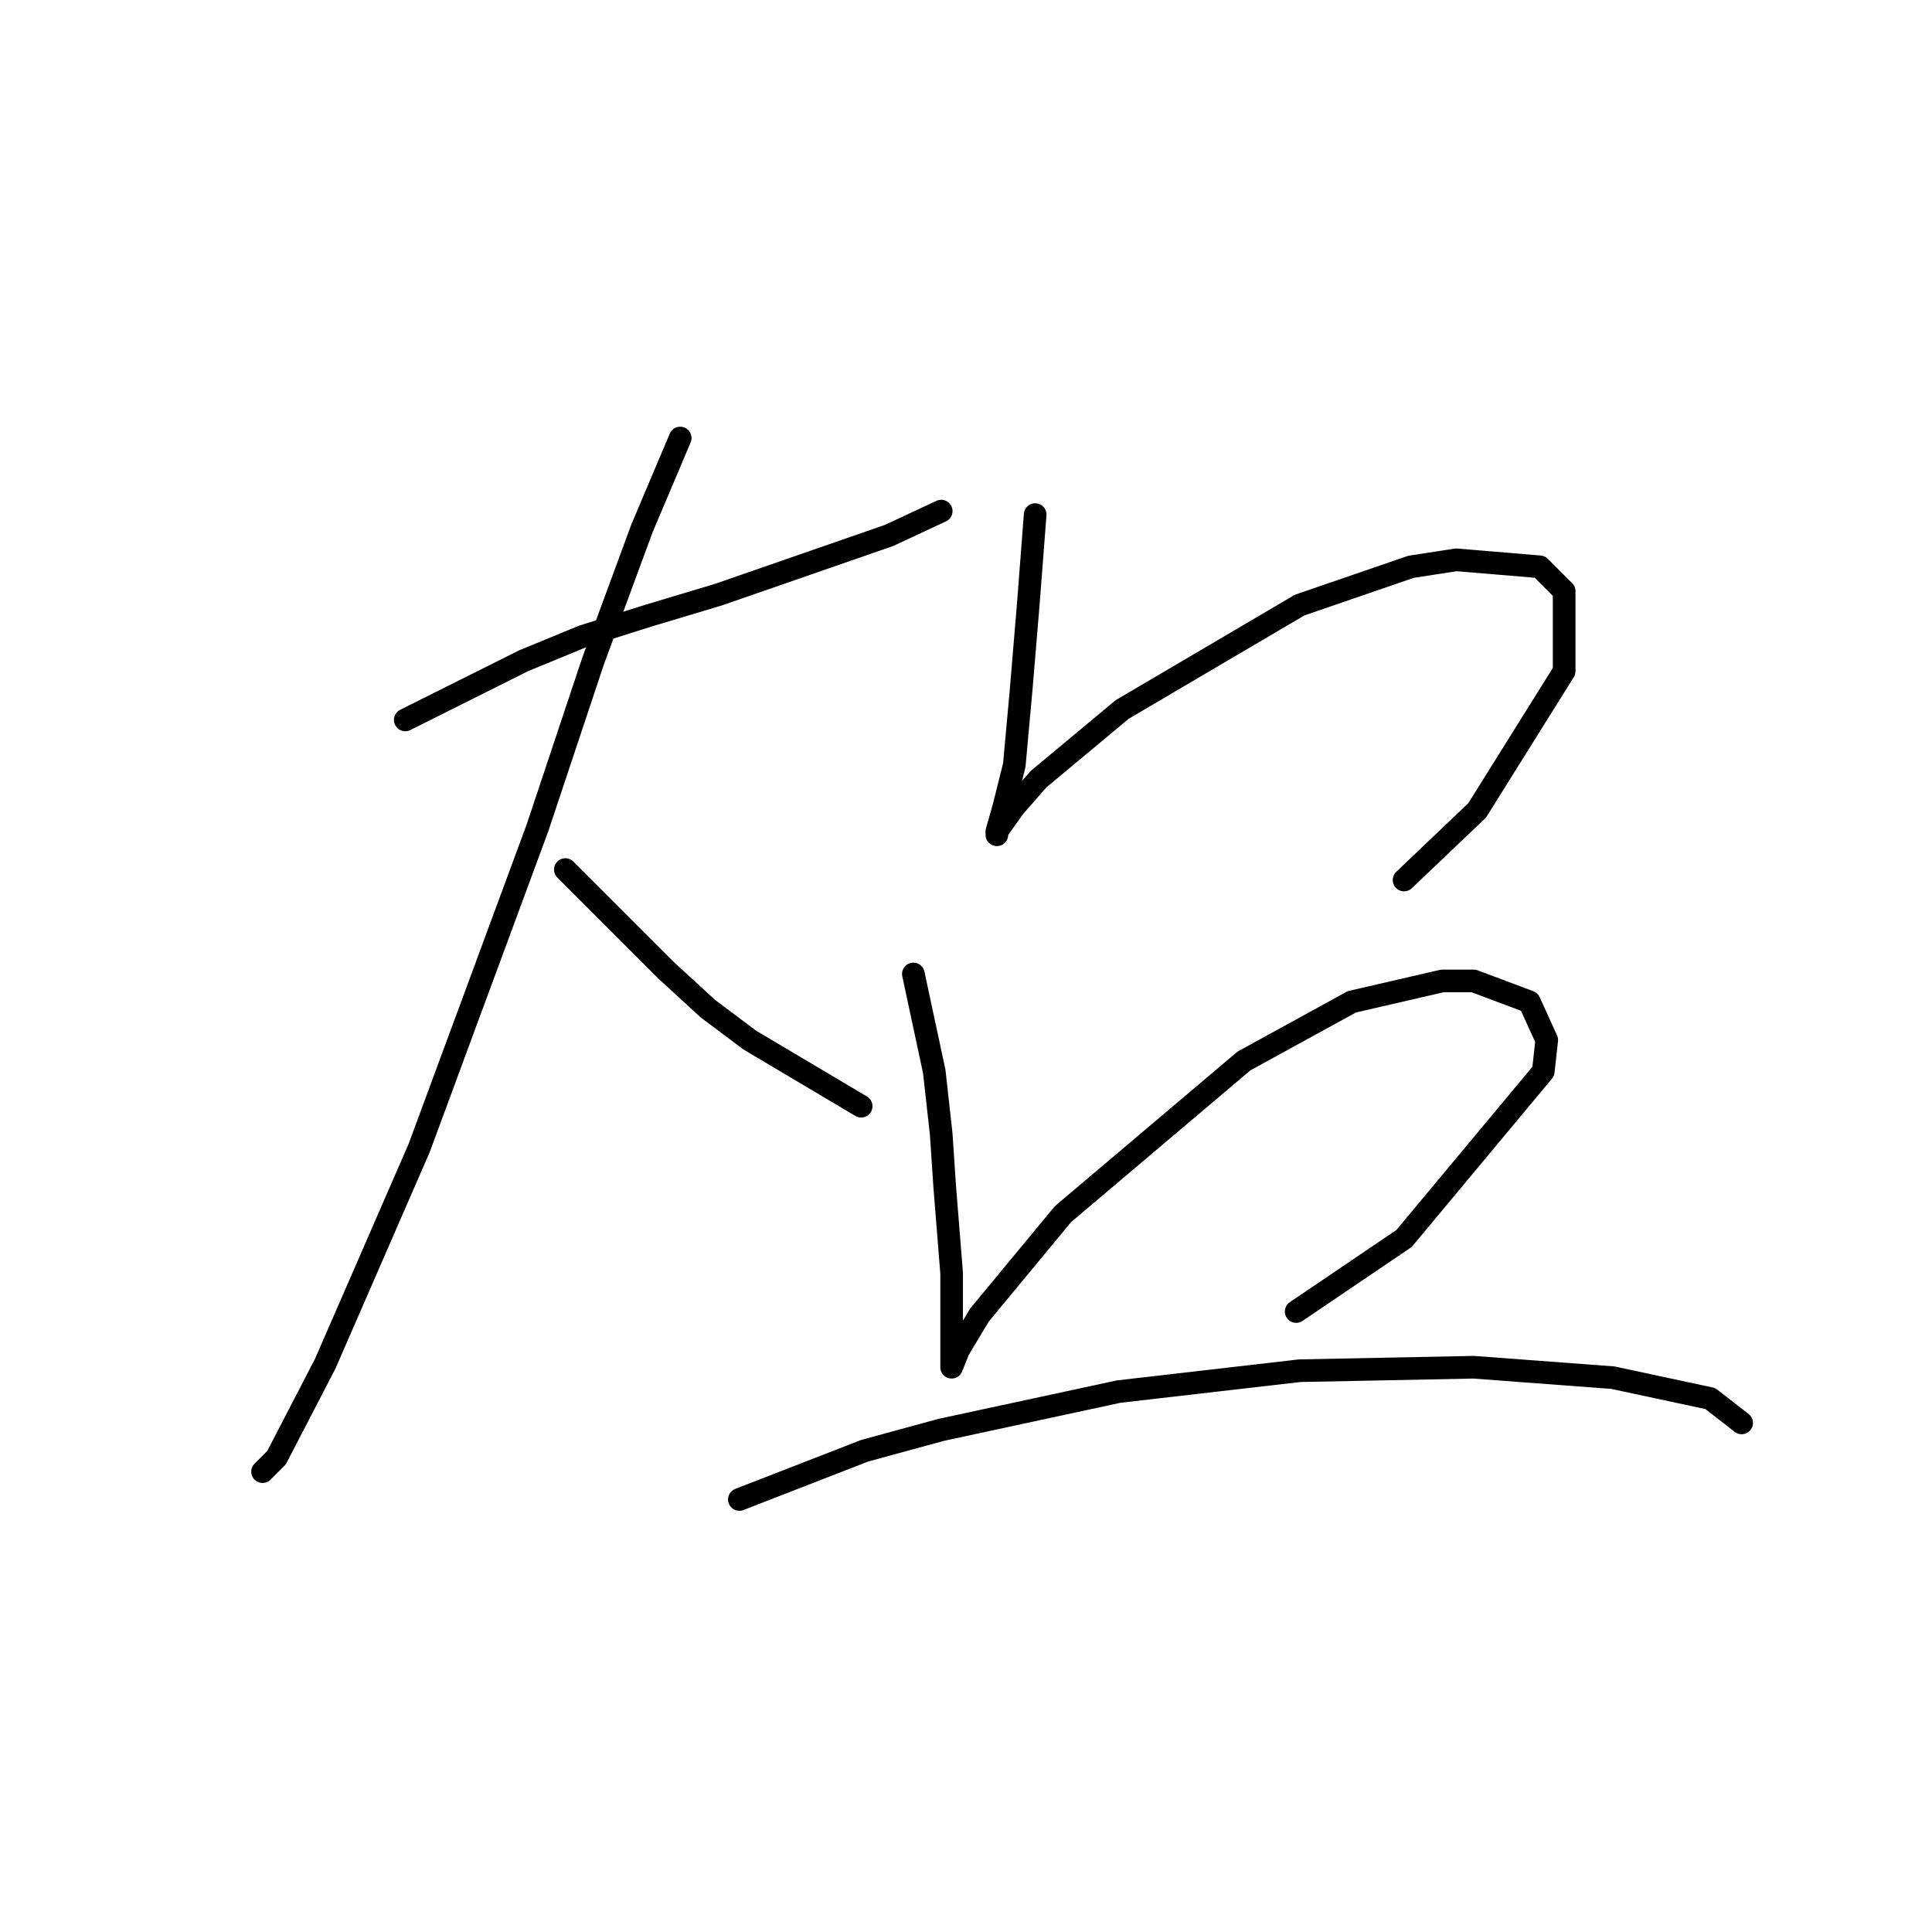 <?xml version="1.0" standalone="no"?>
    <svg width="256" height="256" xmlns="http://www.w3.org/2000/svg" version="1.1">
    <polyline stroke="black" stroke-width="3" stroke-linecap="round" fill="transparent" stroke-linejoin="round" points="53.699 95.393 69.378 87.554 77.217 84.326 85.978 81.559 95.201 78.792 117.797 70.953 124.714 67.725 124.714 67.725 " />
        <polyline stroke="black" stroke-width="3" stroke-linecap="round" fill="transparent" stroke-linejoin="round" points="90.129 58.041 85.056 70.031 78.6 87.554 71.222 109.688 55.543 152.113 43.093 180.704 36.637 193.154 34.792 194.999 34.792 194.999 " />
        <polyline stroke="black" stroke-width="3" stroke-linecap="round" fill="transparent" stroke-linejoin="round" points="74.911 115.222 83.212 123.523 88.284 128.595 93.818 133.668 99.352 137.818 114.108 146.579 114.108 146.579 " />
        <polyline stroke="black" stroke-width="3" stroke-linecap="round" fill="transparent" stroke-linejoin="round" points="137.165 68.186 136.243 80.176 135.781 85.709 135.32 91.243 134.398 101.388 133.015 106.922 132.092 110.15 132.092 110.611 132.092 110.15 134.398 106.922 137.626 103.232 148.693 94.01 172.211 80.176 186.968 75.103 192.963 74.181 204.03 75.103 207.258 78.331 207.258 88.937 195.729 107.383 186.045 116.605 186.045 116.605 " />
        <polyline stroke="black" stroke-width="3" stroke-linecap="round" fill="transparent" stroke-linejoin="round" points="121.025 129.056 123.792 141.968 124.714 150.269 125.175 157.186 126.097 168.714 126.097 176.553 126.097 180.242 126.097 181.165 127.02 178.859 129.787 174.248 140.854 160.875 164.833 140.585 179.128 132.745 191.118 129.978 195.268 129.978 202.646 132.745 204.952 137.818 204.491 141.968 186.045 164.103 171.75 173.787 171.75 173.787 " />
        <polyline stroke="black" stroke-width="3" stroke-linecap="round" fill="transparent" stroke-linejoin="round" points="97.968 198.688 114.569 192.232 124.714 189.465 148.232 184.393 172.211 181.626 195.268 181.165 213.714 182.548 226.626 185.315 230.776 188.543 230.776 188.543 " />
        </svg>